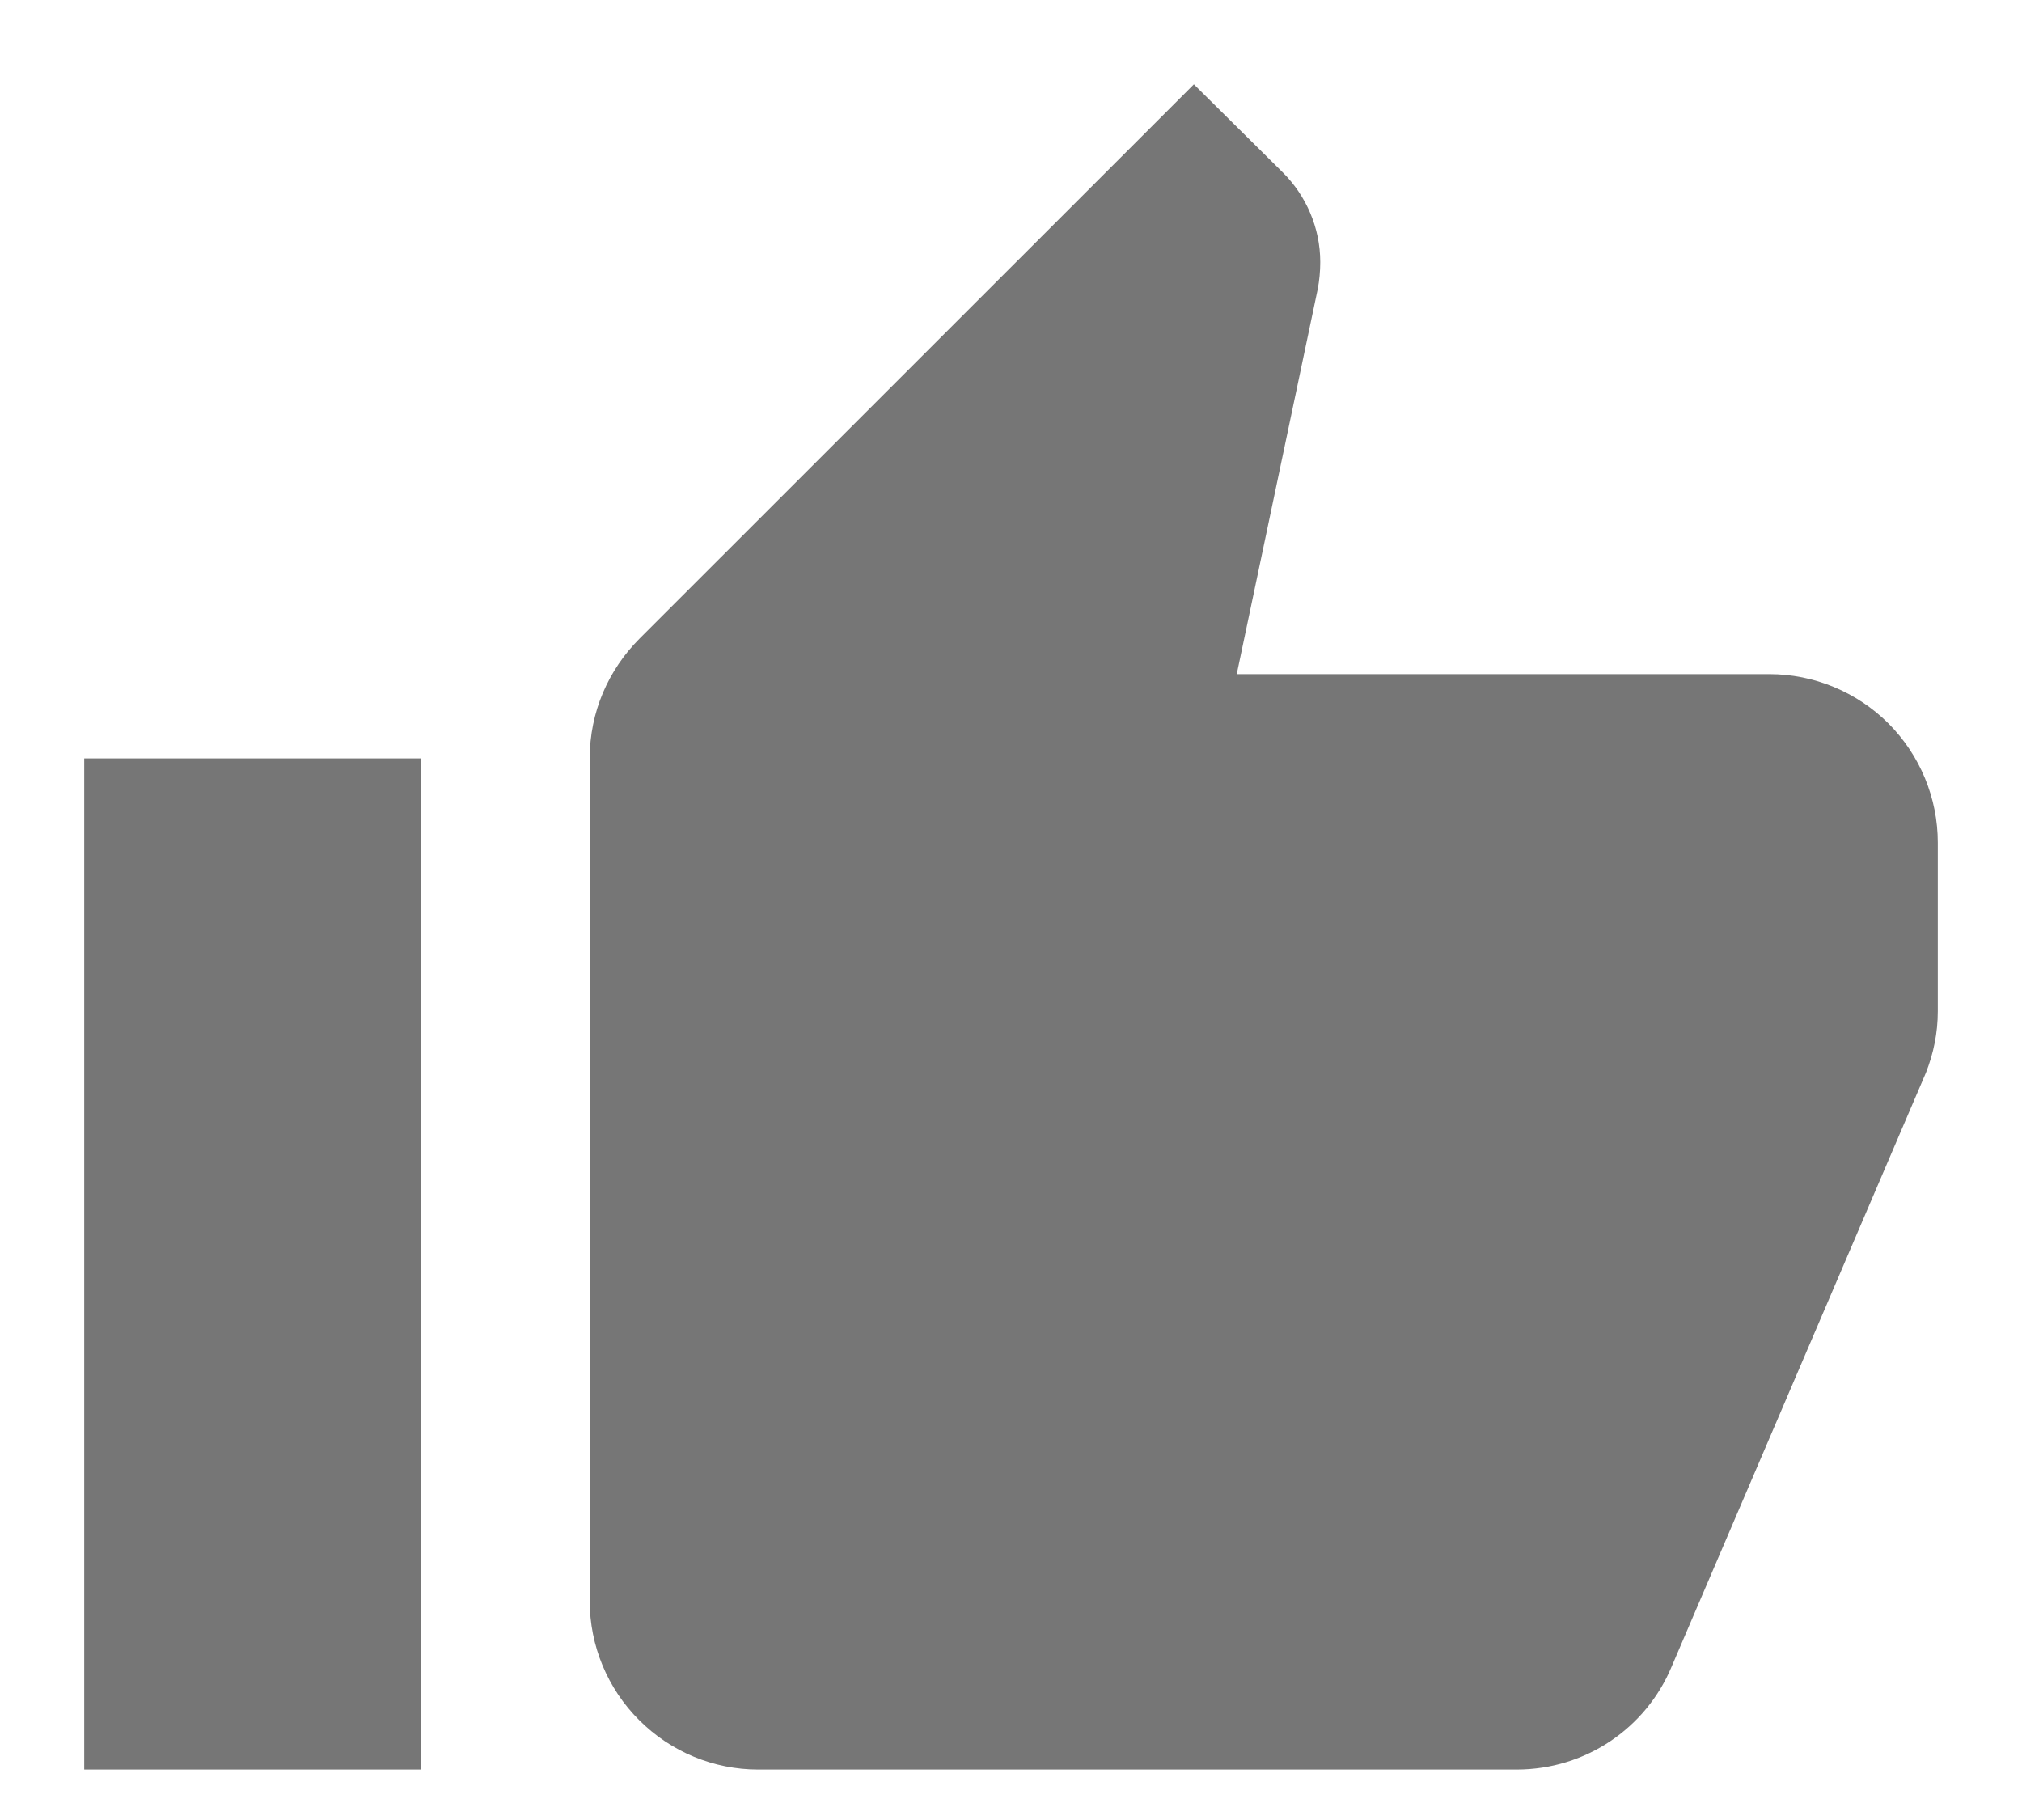 <svg width="20" height="18" viewBox="0 0 20 18" fill="none" xmlns="http://www.w3.org/2000/svg">
	<path d="M19.167 8.334C19.167 7.892 18.991 7.468 18.679 7.155C18.366 6.843 17.942 6.667 17.5 6.667H12.233L13.034 2.859C13.05 2.776 13.059 2.684 13.059 2.592C13.059 2.251 12.917 1.934 12.692 1.709L11.809 0.834L6.325 6.317C6.017 6.626 5.833 7.042 5.833 7.501V15.834C5.833 16.276 6.009 16.7 6.322 17.012C6.634 17.325 7.058 17.501 7.5 17.501H15C15.692 17.501 16.284 17.084 16.534 16.484L19.05 10.609C19.125 10.417 19.167 10.217 19.167 10.001V8.334ZM0.833 17.501H4.167V7.501H0.833V17.501Z" fill="#767676" />
</svg>
